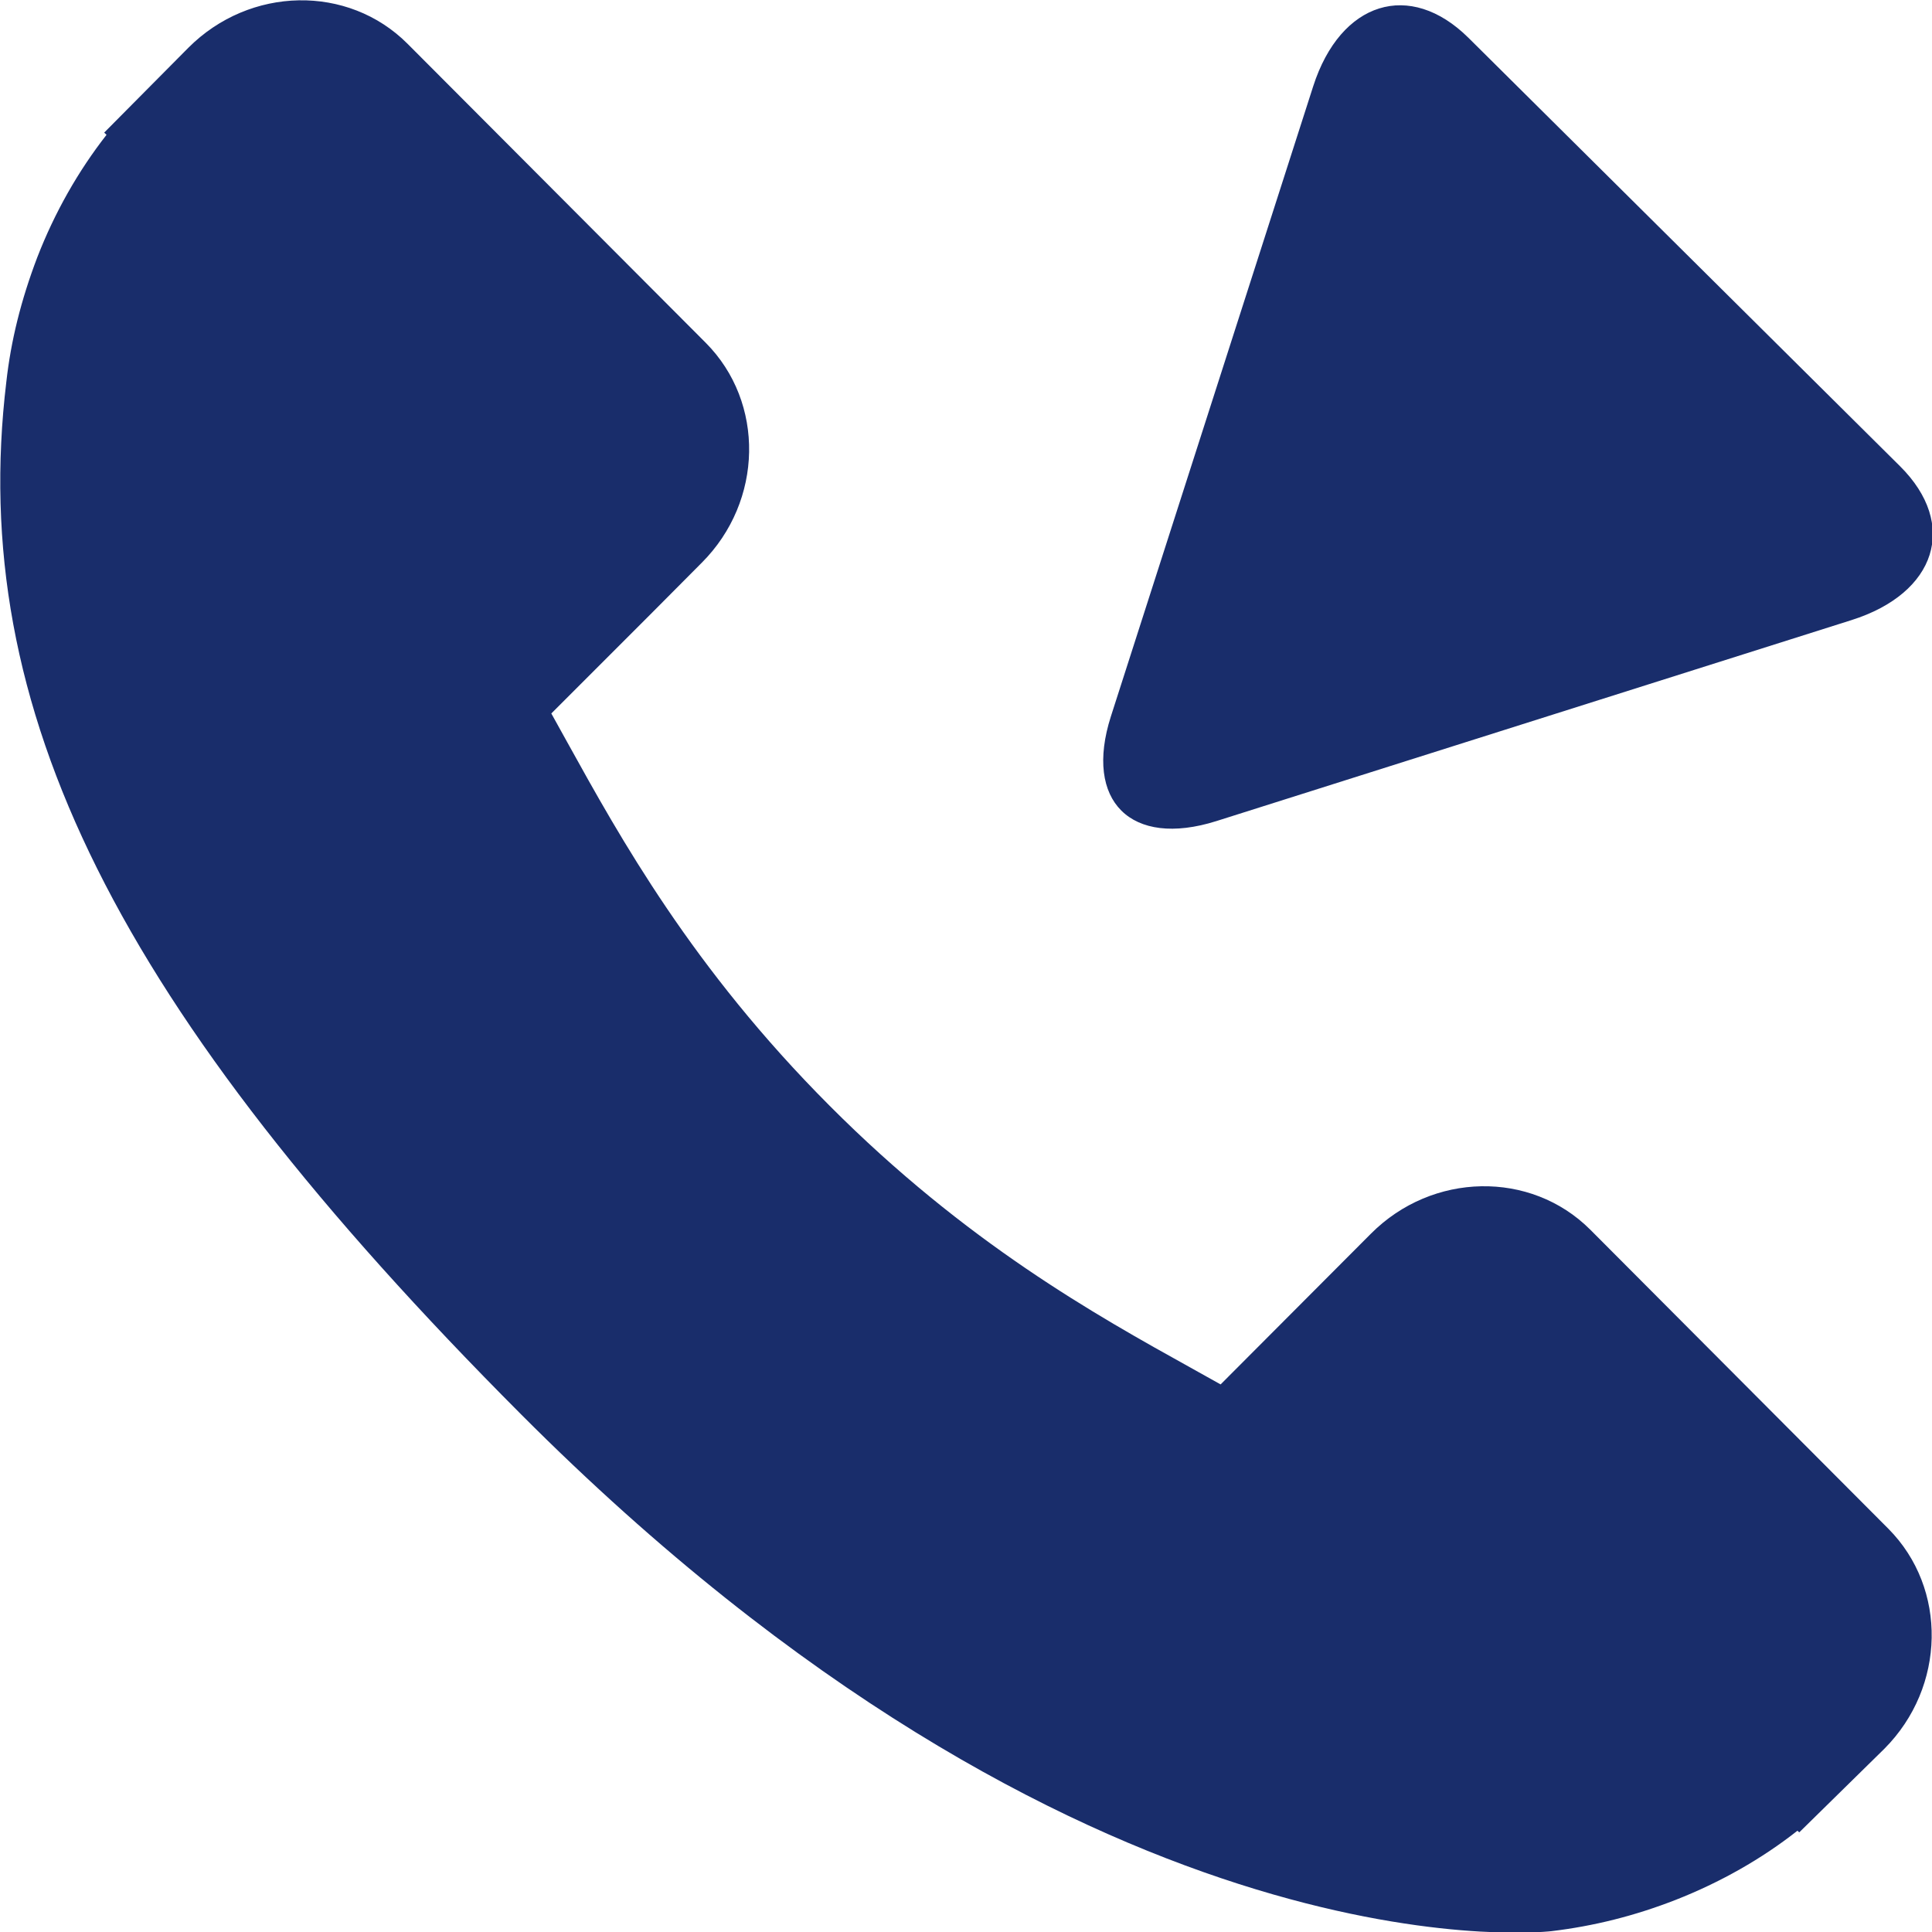 <svg xmlns="http://www.w3.org/2000/svg" xmlns:xlink="http://www.w3.org/1999/xlink" preserveAspectRatio="xMidYMid" width="14" height="14" viewBox="0 0 14 14">
  <defs>
    <style>
      .cls-1 {
        fill: #192d6b;
        fill-rule: evenodd;
      }
    </style>
  </defs>
  <path d="M13.415,4.494 L8.814,5.950 C8.195,6.145 7.853,5.806 8.050,5.191 L9.516,0.625 C9.714,0.010 10.217,-0.146 10.641,0.274 L13.768,3.378 C14.192,3.799 14.034,4.299 13.415,4.494 ZM6.011,8.012 C7.001,9.006 7.942,9.530 8.630,9.912 C8.705,9.954 8.776,9.993 8.845,10.032 L9.934,8.940 C10.379,8.493 11.092,8.480 11.523,8.910 L13.684,11.078 C14.113,11.510 14.101,12.224 13.655,12.672 L13.038,13.278 L13.025,13.266 C12.765,13.471 12.464,13.641 12.143,13.767 C11.843,13.884 11.549,13.957 11.242,13.994 C11.101,14.009 7.832,14.316 3.776,10.249 C0.842,7.307 -0.239,5.138 0.046,2.766 C0.079,2.470 0.152,2.175 0.270,1.865 C0.396,1.540 0.567,1.239 0.772,0.977 L0.755,0.961 L1.364,0.347 C1.810,-0.101 2.523,-0.114 2.953,0.317 L5.114,2.484 C5.544,2.916 5.532,3.631 5.085,4.078 L4.726,4.439 L3.995,5.170 C4.033,5.238 4.072,5.308 4.112,5.381 C4.494,6.071 5.017,7.016 6.011,8.012 Z" class="cls-1"/>
</svg>
